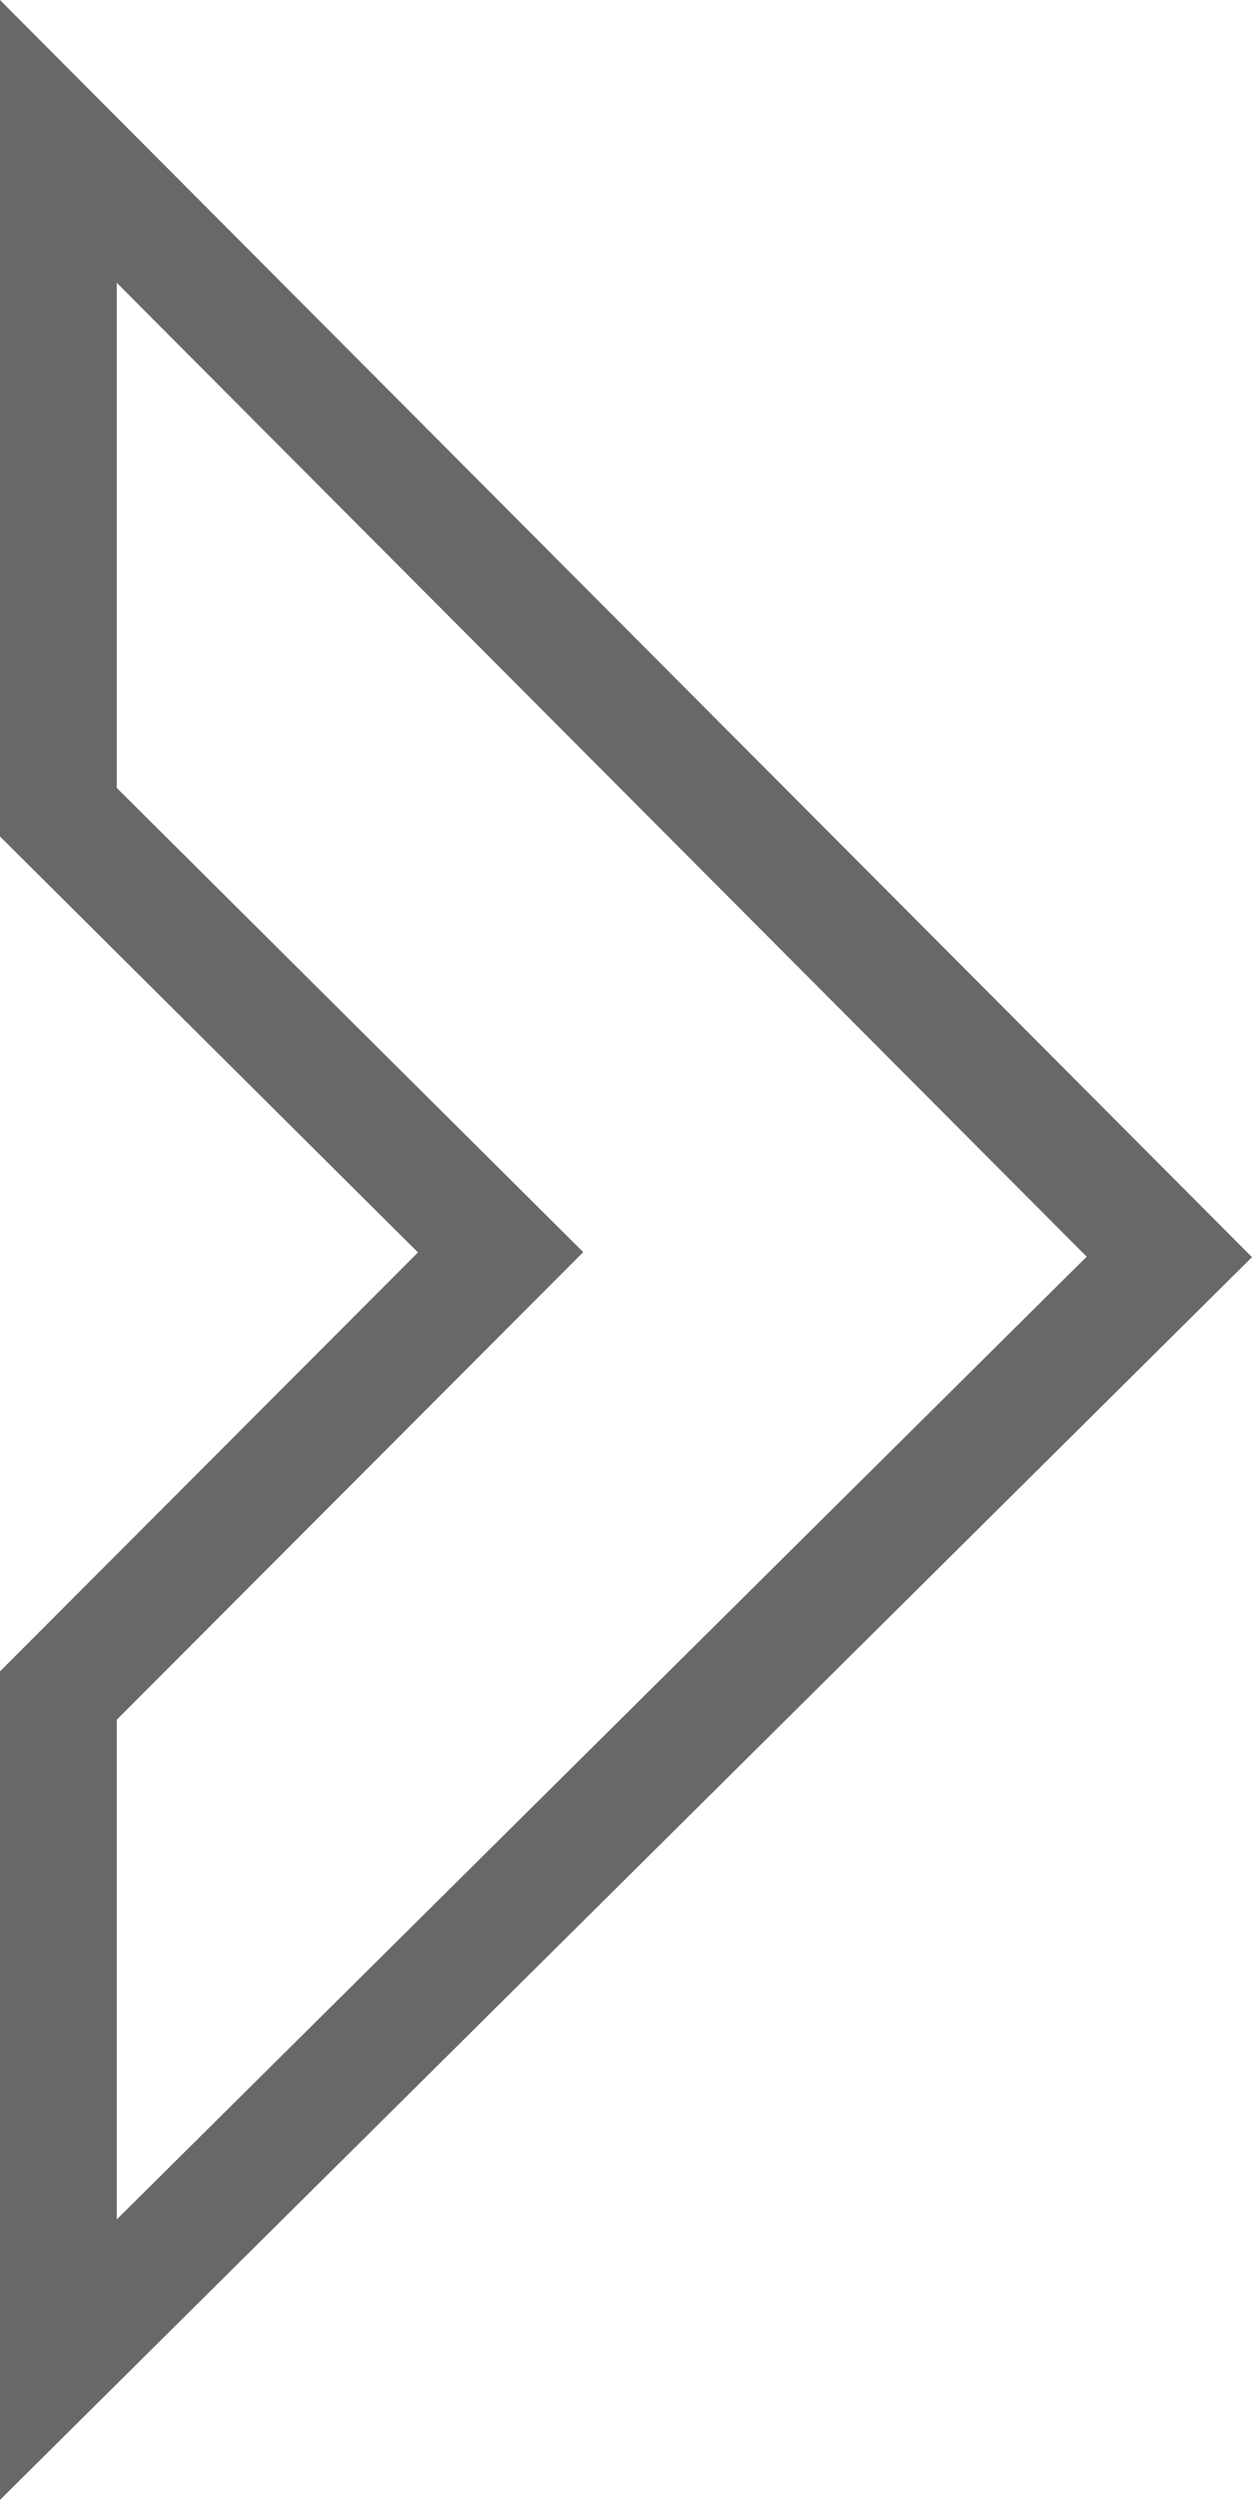 <svg xmlns="http://www.w3.org/2000/svg" width="32.167" height="64.195" viewBox="0 0 32.167 64.195">
  <path id="Right_Arrow" data-name="Right Arrow" d="M345.376,303.576V320.8l11.362,11.3-11.362,11.382v17.052l28.543-28.315Z" transform="translate(-343.876 -299.945)" fill="none" stroke="#696868" stroke-miterlimit="10" stroke-width="3"/>
</svg>
